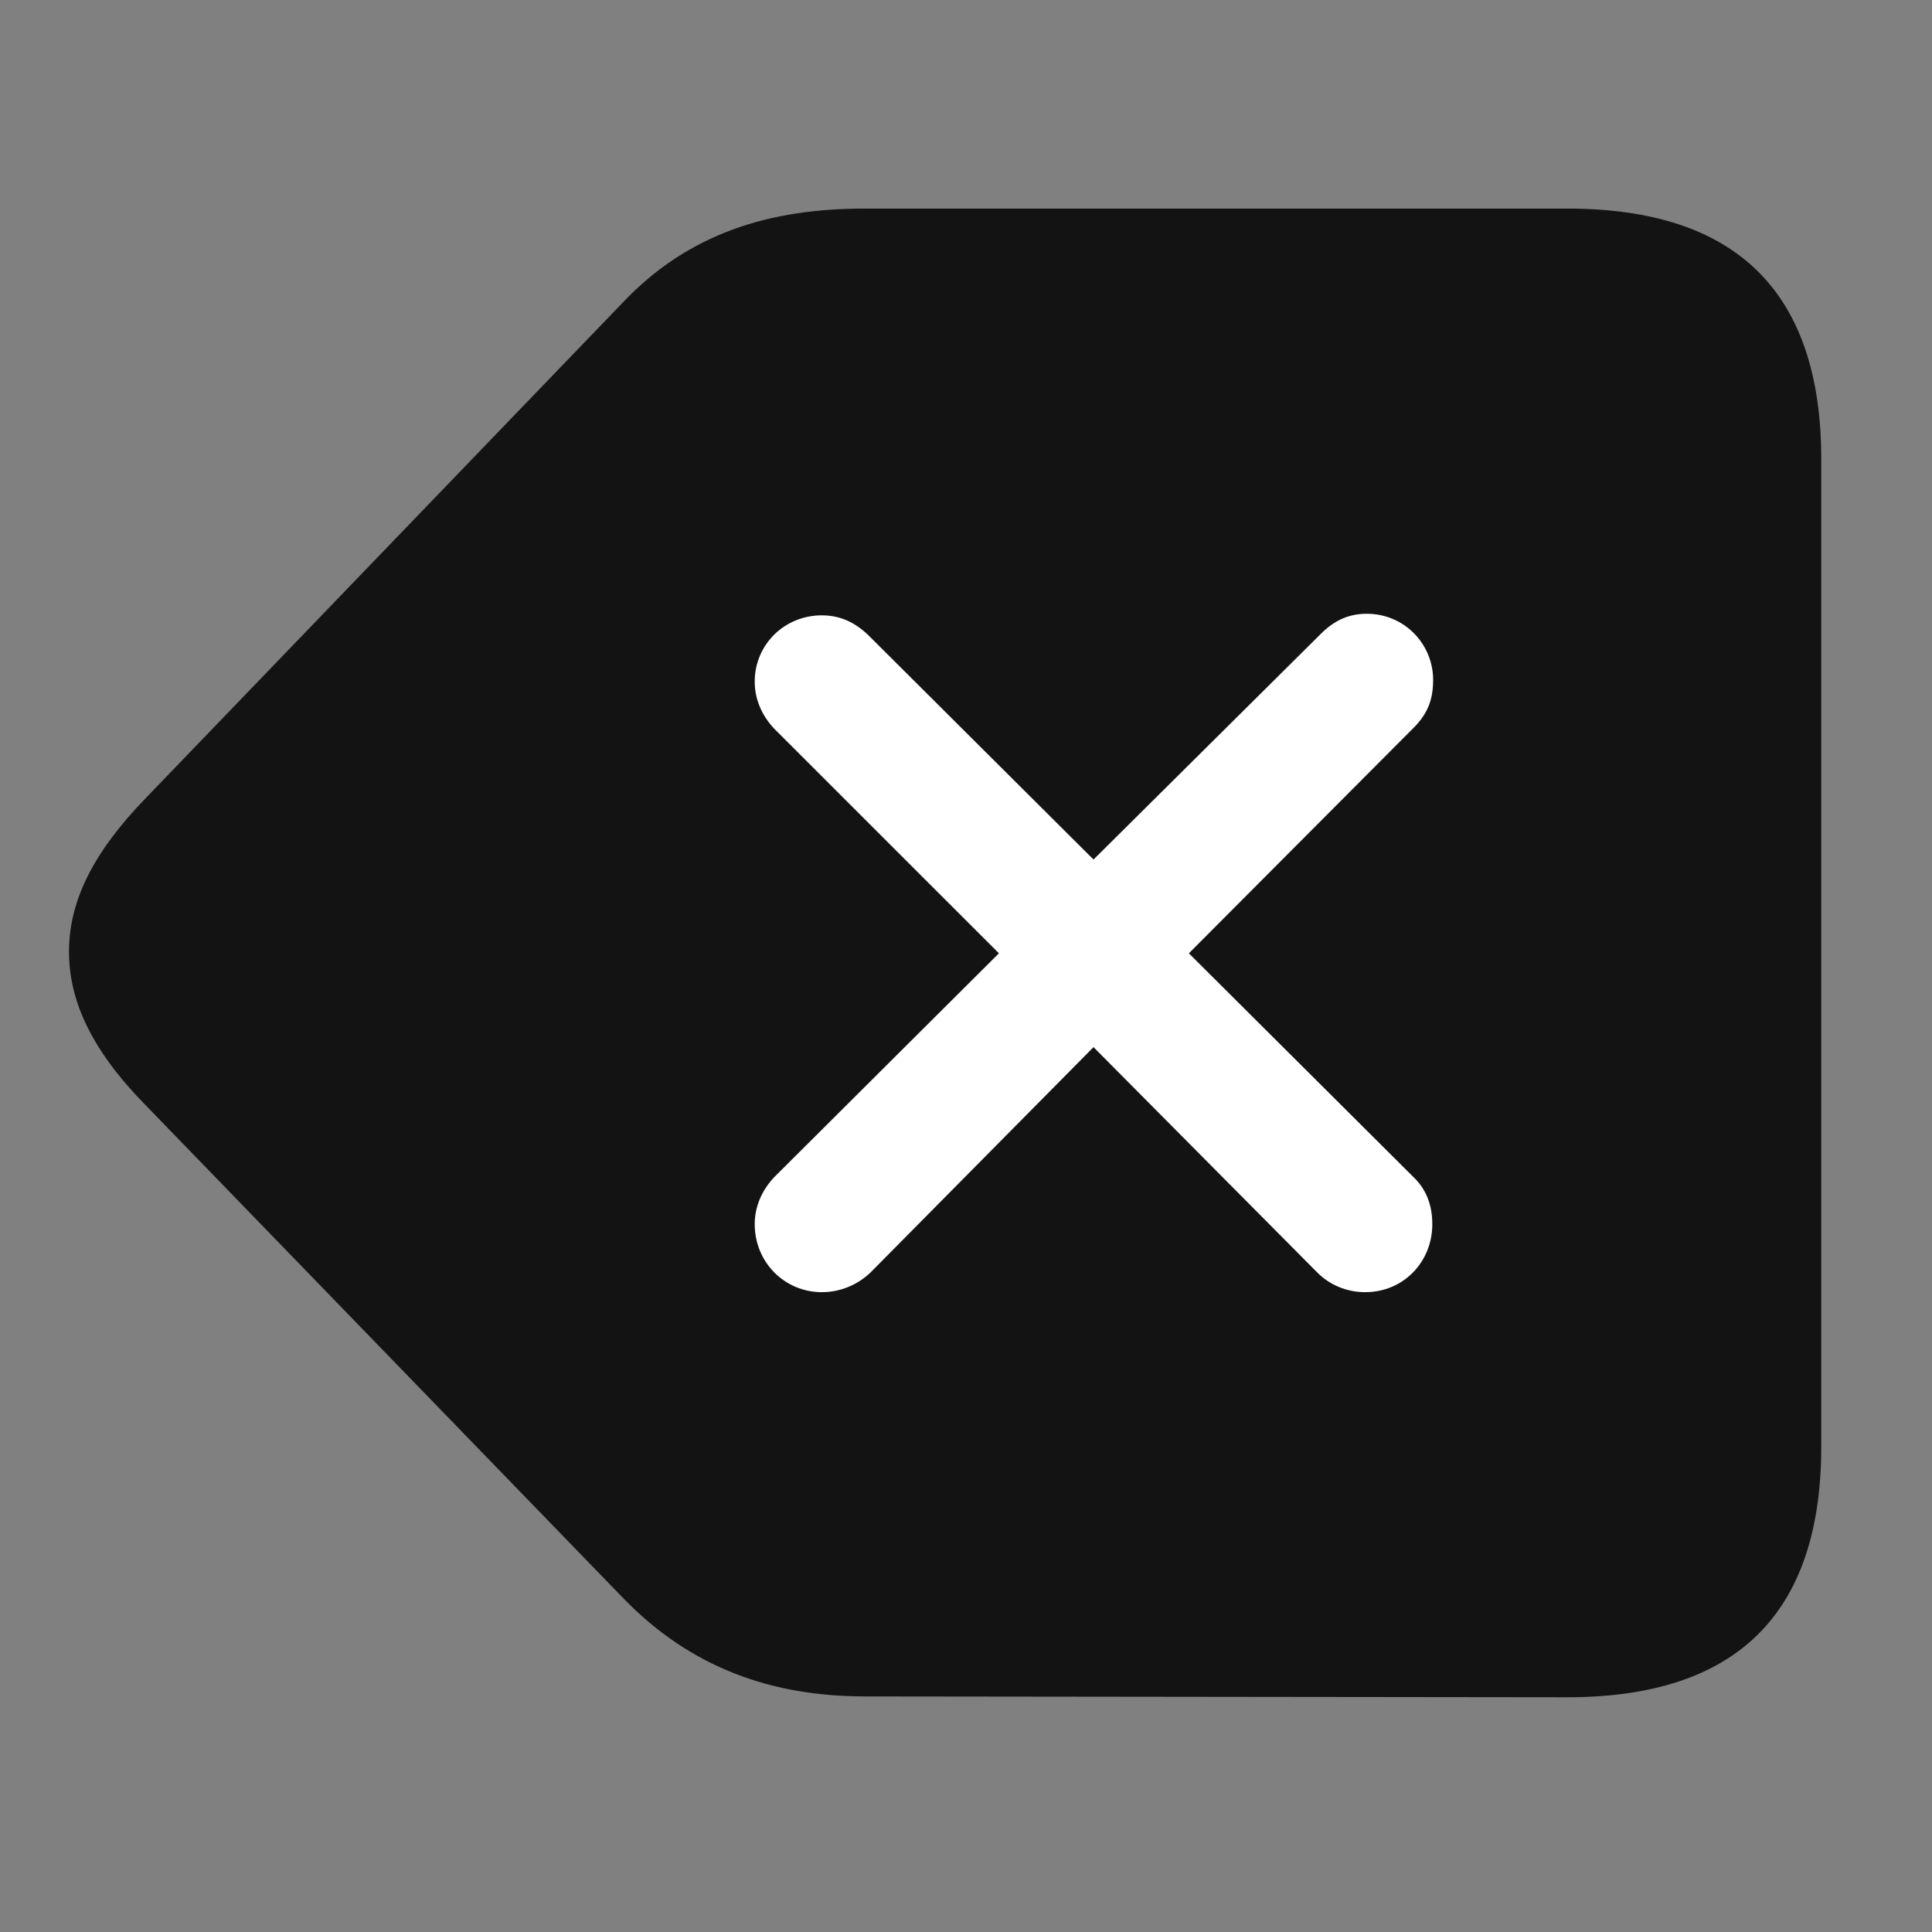<svg width="28" height="28" viewBox="0 0 28 28" fill="none" xmlns="http://www.w3.org/2000/svg">
<rect x="0" y="0" width="28" height="28" fill="#808080" stroke="none"/>
<g clip-path="url(#clip0_2124_62629)">
<path d="M22.715 24.598C25.164 24.598 26.395 23.391 26.395 20.965V6.656C26.395 4.23 25.164 3.023 22.715 3.023H12.531C11.16 3.023 9.977 3.375 9.016 4.395L2.113 11.566C1.352 12.352 1 13.055 1 13.793C1 14.52 1.34 15.234 2.113 16.02L9.027 23.156C10 24.164 11.172 24.586 12.543 24.586L22.715 24.598Z" fill="black" fill-opacity="0.85"/>
<path d="M11.91 18.727C11.371 18.727 10.938 18.293 10.938 17.742C10.938 17.484 11.043 17.25 11.219 17.062L14.477 13.816L11.219 10.559C11.043 10.371 10.938 10.137 10.938 9.879C10.938 9.34 11.371 8.918 11.91 8.918C12.18 8.918 12.391 9.023 12.578 9.199L15.848 12.457L19.141 9.188C19.34 8.988 19.551 8.895 19.809 8.895C20.348 8.895 20.77 9.328 20.77 9.855C20.77 10.125 20.699 10.336 20.488 10.547L17.23 13.816L20.477 17.051C20.676 17.238 20.758 17.473 20.758 17.742C20.758 18.293 20.336 18.727 19.785 18.727C19.516 18.727 19.27 18.621 19.094 18.445L15.848 15.176L12.613 18.445C12.426 18.621 12.18 18.727 11.91 18.727Z" fill="white"/>
</g>
<defs>
<clipPath id="clip0_2124_62629">
<rect width="25.395" height="21.598" fill="white" transform="translate(1 3)"/>
</clipPath>
</defs>
</svg>
